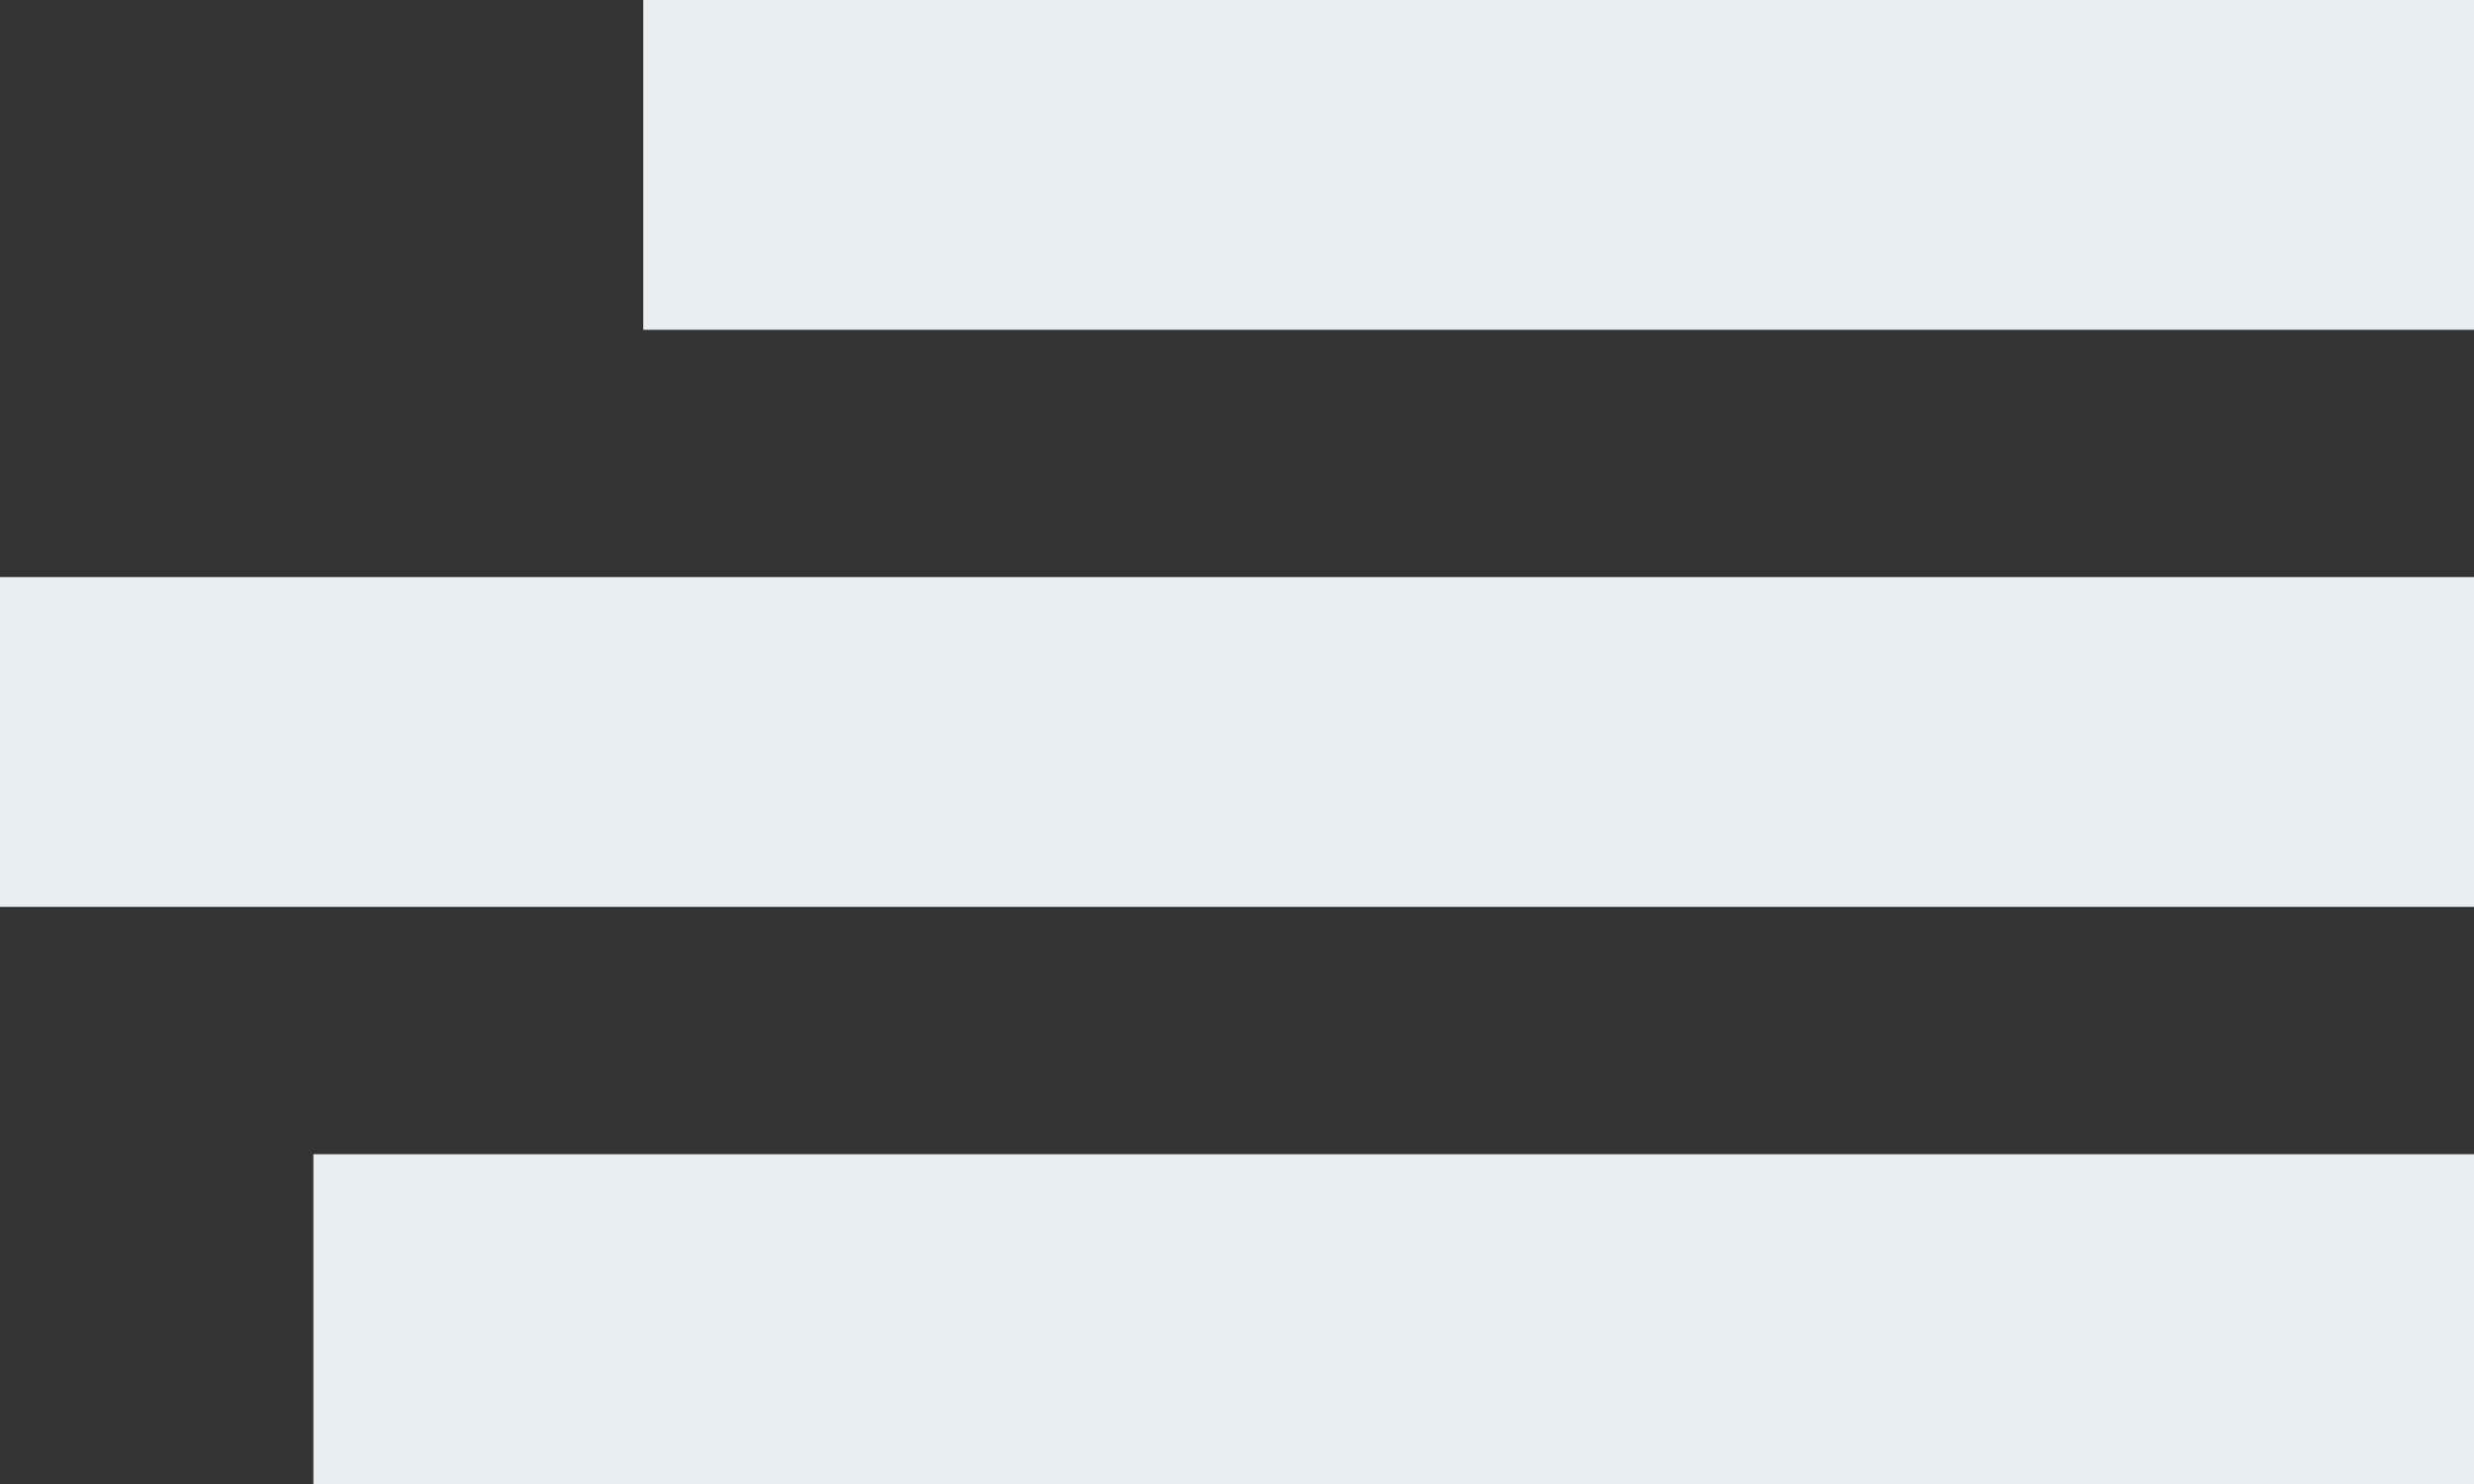 <svg xmlns="http://www.w3.org/2000/svg" width="150" height="90" viewBox="0 0 150 90">
  <rect x="0" y="0" width="150" height="90" fill="#333333" stroke="none"/>
  <g id="hamburger-icon2" transform="translate(-864.5 -340.5)">
    <line id="Line_1" data-name="Line 1" x2="111" transform="translate(903.5 350.5)" fill="none" stroke="#e9eef2" stroke-width="20"/>
    <line id="Line_2" data-name="Line 2" x2="150" transform="translate(864.5 385.5)" fill="none" stroke="#e9eef2" stroke-width="20"/>
    <line id="Line_3" data-name="Line 3" x2="131" transform="translate(883.5 420.5)" fill="none" stroke="#e9eef2" stroke-width="20"/>
  </g>
</svg>

